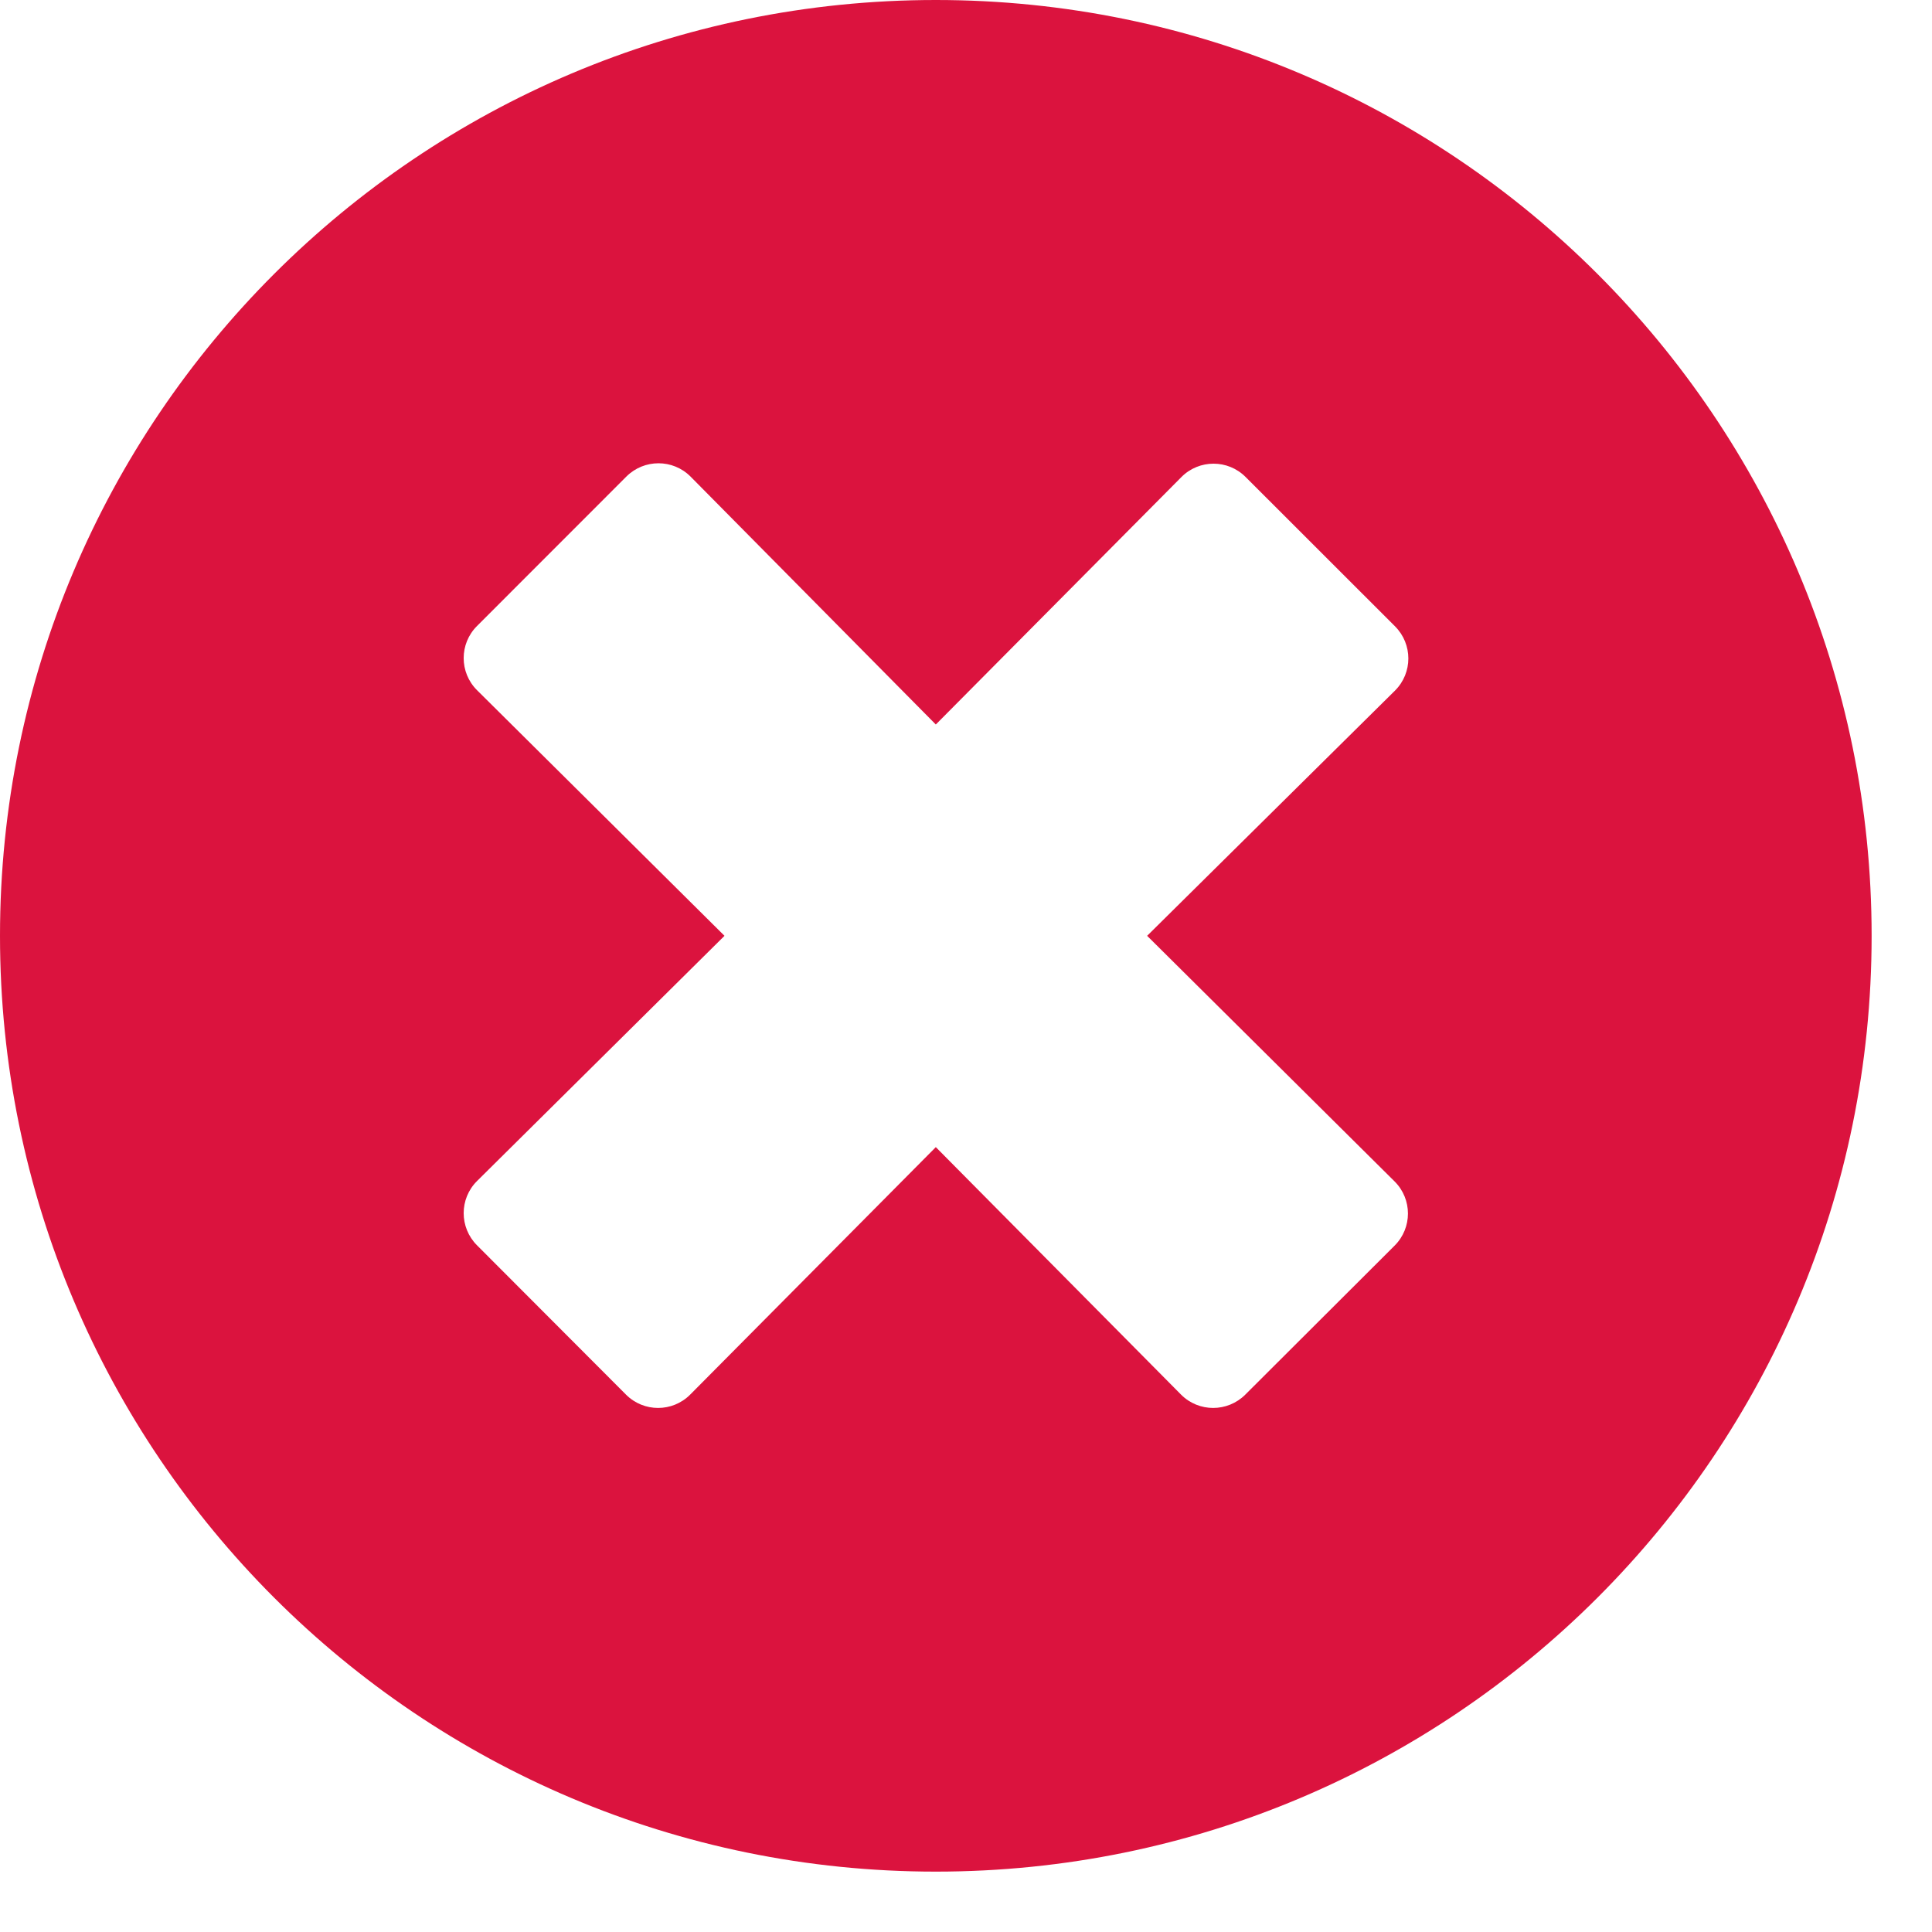 <svg width="24" height="24" viewBox="0 0 24 24" fill="none" xmlns="http://www.w3.org/2000/svg">
<path d="M11.625 0C5.203 0 0 5.203 0 11.625C0 18.047 5.203 23.25 11.625 23.25C18.047 23.25 23.25 18.047 23.25 11.625C23.25 5.203 18.047 0 11.625 0ZM17.325 14.677C17.545 14.897 17.545 15.253 17.325 15.473L15.469 17.325C15.248 17.545 14.892 17.545 14.672 17.325L11.625 14.25L8.573 17.325C8.353 17.545 7.997 17.545 7.777 17.325L5.925 15.469C5.705 15.248 5.705 14.892 5.925 14.672L9 11.625L5.925 8.573C5.705 8.353 5.705 7.997 5.925 7.777L7.781 5.92C8.002 5.7 8.358 5.7 8.578 5.92L11.625 9L14.677 5.925C14.897 5.705 15.253 5.705 15.473 5.925L17.33 7.781C17.55 8.002 17.55 8.358 17.33 8.578L14.25 11.625L17.325 14.677Z" fill="#DB133E"/>
</svg>
